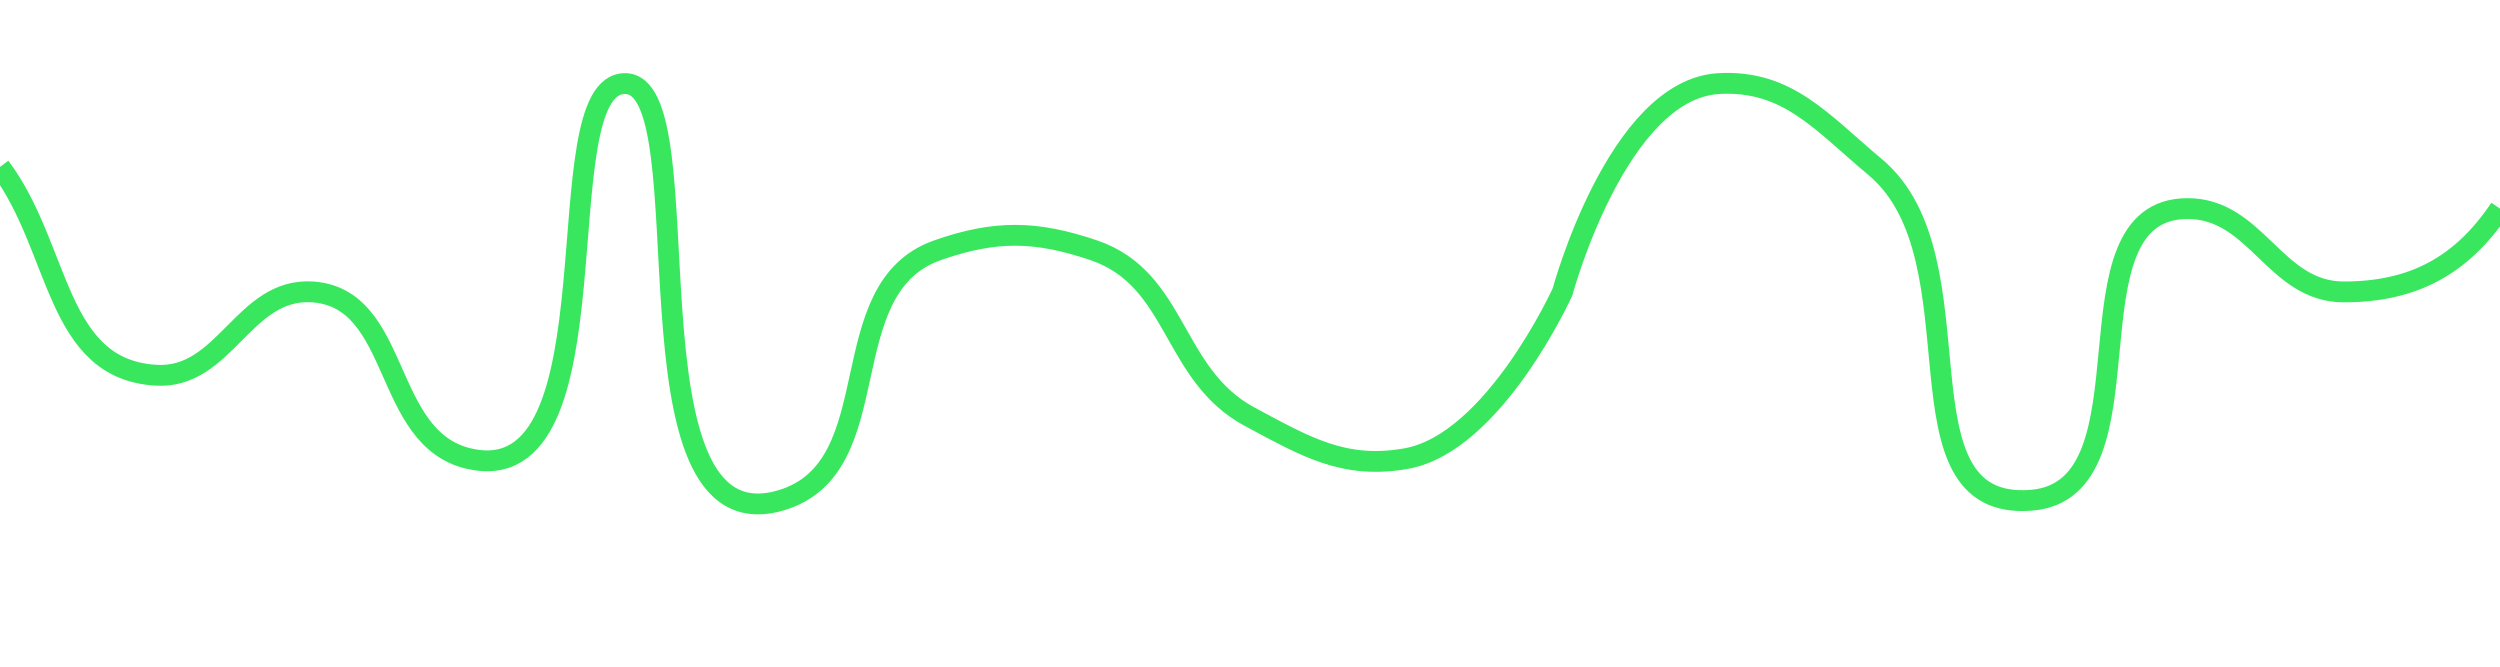 <svg width="60" height="16" viewBox="0 0 60 16" fill="none" xmlns="http://www.w3.org/2000/svg">
<g clip-path="url(#clip0_152_30)">
<path d="M0 4.006C1.464 5.959 1.313 8.867 3.75 9.006C5.407 9.1 5.844 6.895 7.5 7.006C9.636 7.15 9.165 10.519 11.25 11.006C14.958 11.873 13 2.006 15 2.006C17 2.006 14.754 13.199 18.75 12.006C21.398 11.216 19.893 6.921 22.5 6.006C23.882 5.521 24.863 5.535 26.25 6.006C28.277 6.695 28.111 8.998 30 10.006C31.337 10.72 32.258 11.272 33.75 11.006C35.858 10.63 37.5 7.006 37.5 7.006C37.5 7.006 38.813 2.145 41.25 2.006C42.907 1.912 43.725 2.943 45 4.006C47.65 6.216 45.31 12.279 48.75 12.006C51.842 11.761 49.399 5.009 52.5 5.006C54.16 5.004 54.59 7.006 56.25 7.006C57.91 7.006 59.075 6.384 60 5.006" stroke="#39E75F" stroke-width="0.5"/>
</g>
<defs>
<clipPath id="clip0_152_30">
<rect width="60" height="16" fill="white"/>
</clipPath>
</defs>
</svg>

